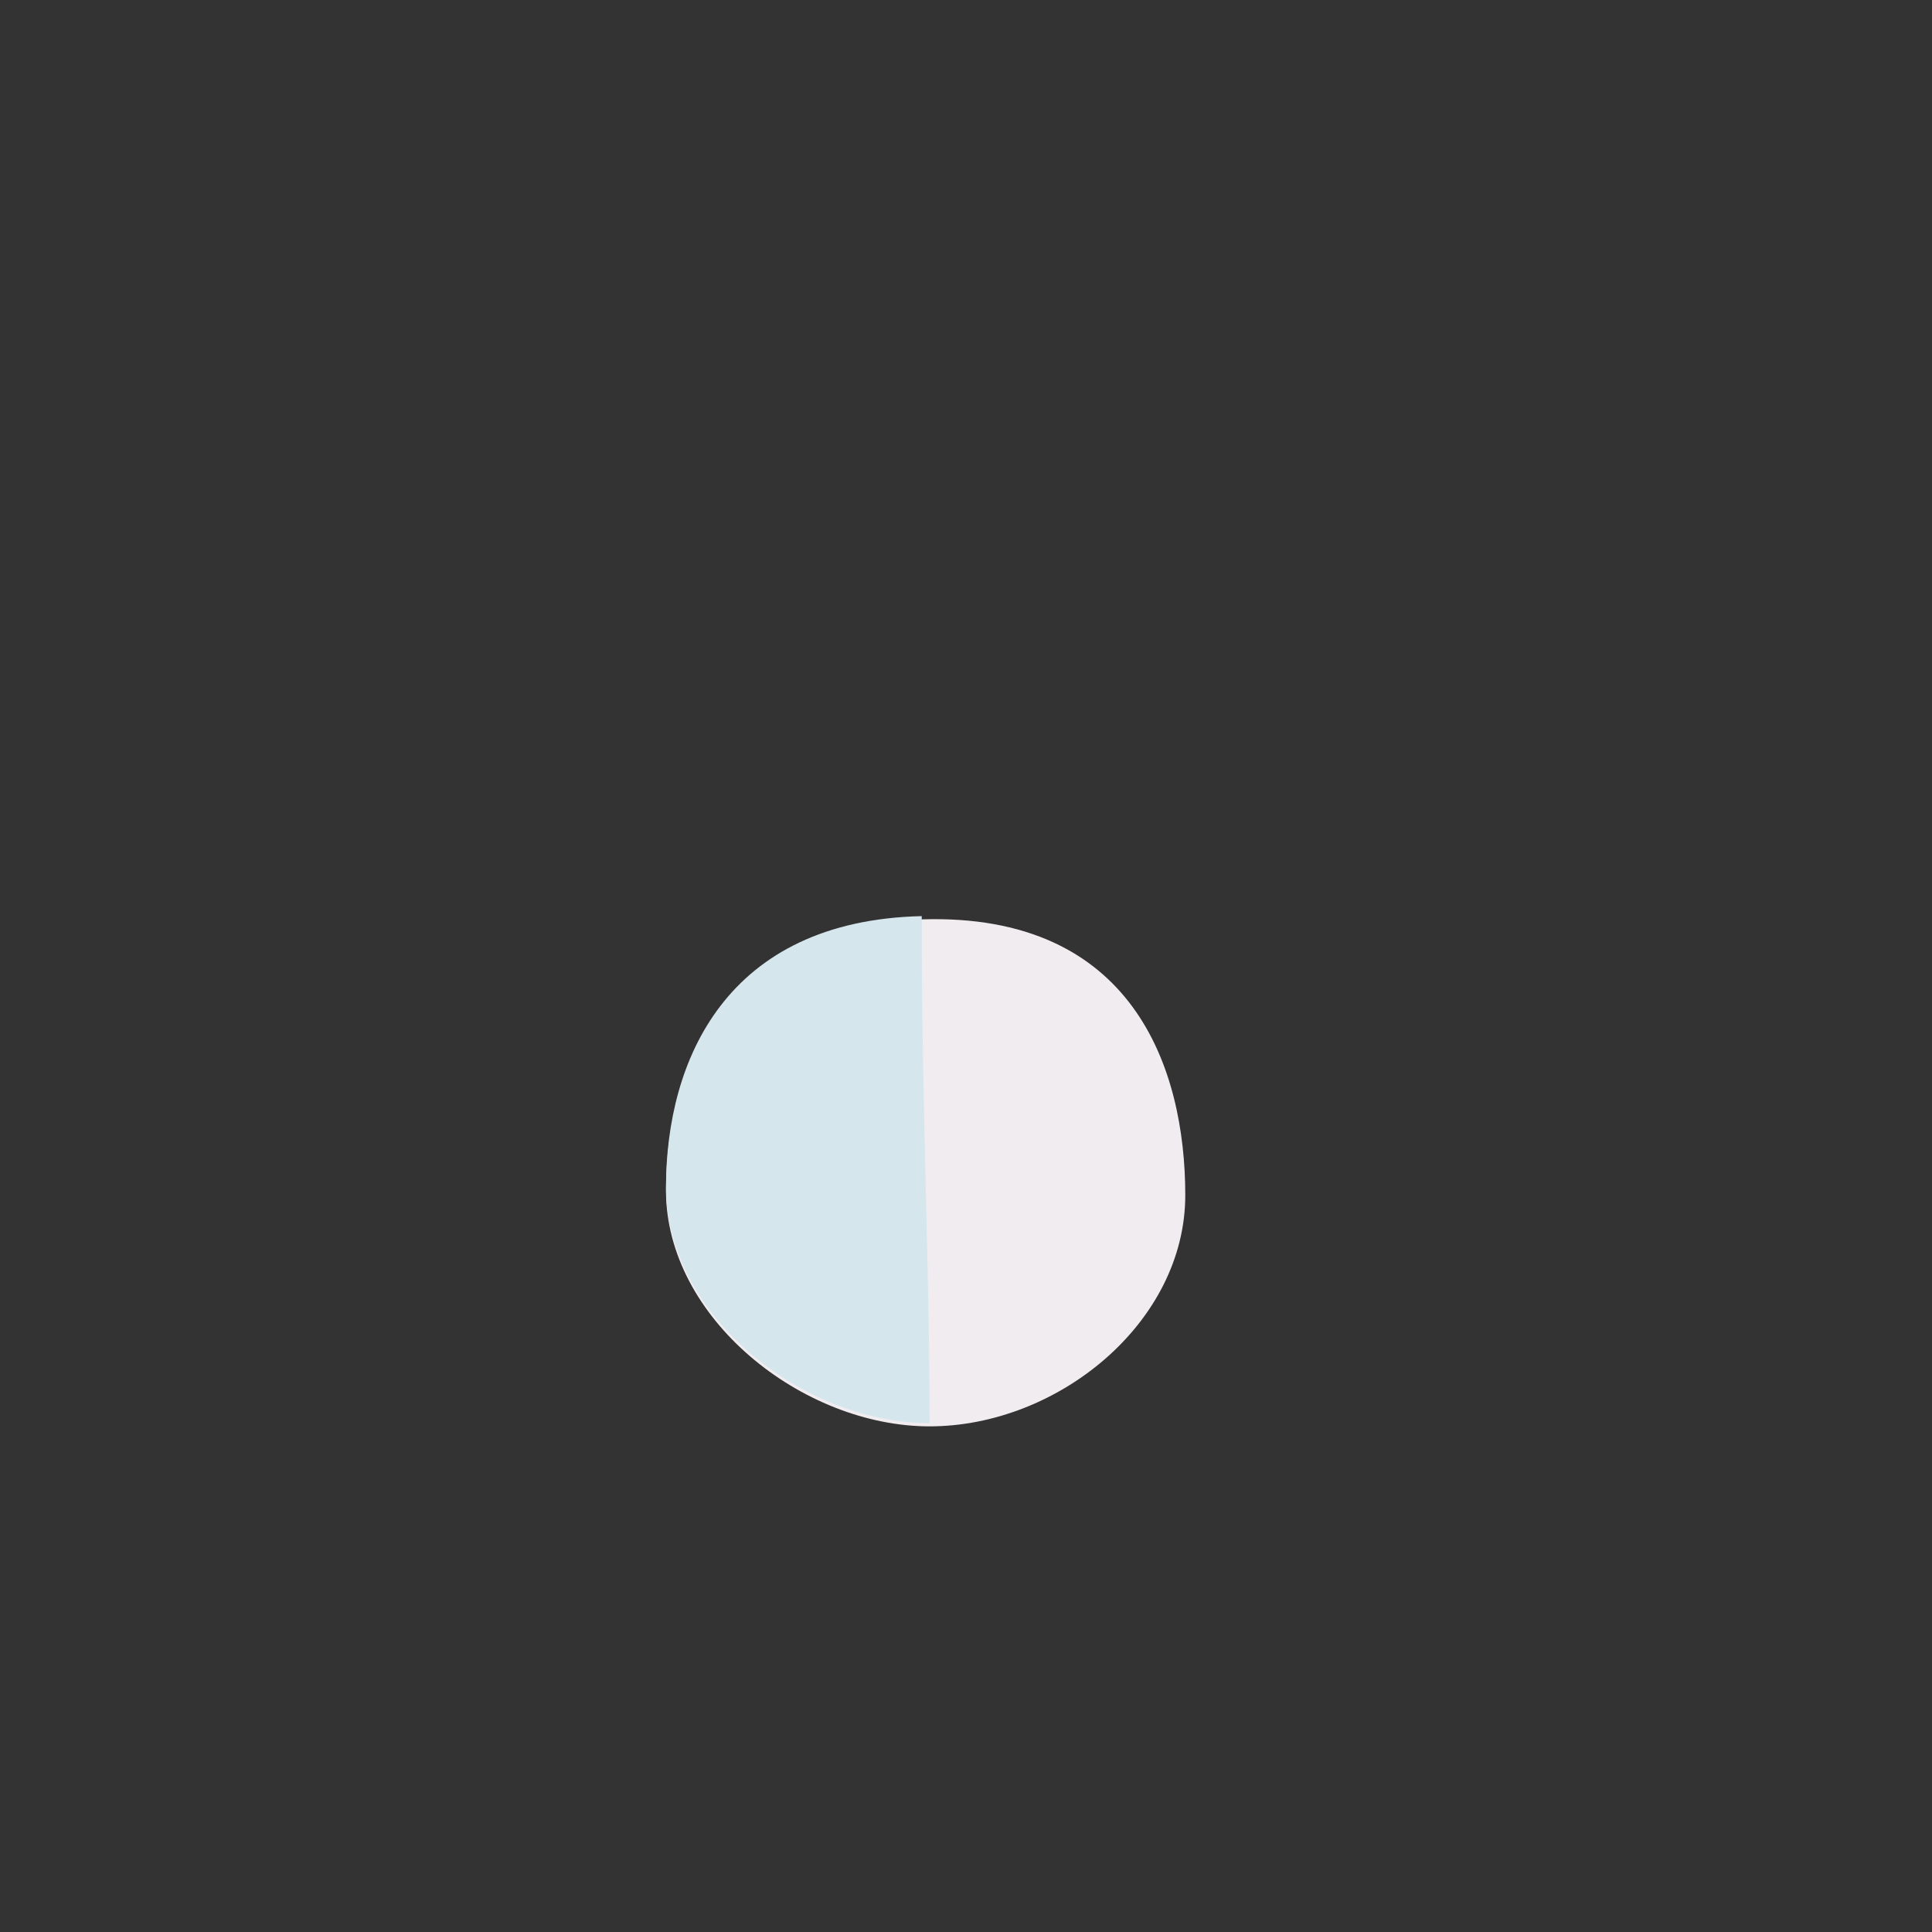 <?xml version="1.0" encoding="utf-8" ?>	<!-- Generator: Assembly 1.8 - http://assemblyapp.co -->	<svg version="1.1" xmlns="http://www.w3.org/2000/svg" xmlns:xlink="http://www.w3.org/1999/xlink" width="2048.00" height="2048.00" viewBox="0 0 2048.0 2048.0"><rect x="0" y="0" width="2048.0" height="2048.0" fill="#333333" stroke="none"/>		<rect x="0" y="0" width="2048.00" height="2048.00" fill="none" />		<g id="document" transform="matrix(1,0,0,1,1024.0,1024.0)">			<g>				<path d="M-318.014,238.223 C-318.014,103.272 -254.09,-44.7 -46.929,-49.435 C176.805,-56.538 232.443,108.007 232.443,242.958 C232.443,377.909 97.492,488 -38.642,488 C-173.593,488 -318.014,373.174 -318.014,238.223 Z " fill="#f1ecef" fill-opacity="1.00" />				<path d="M-318.014,234.783 C-318.014,99.832 -254.09,-48.14 -46.929,-52.875 C-46.929,159.021 -38.642,309.361 -38.642,484.56 C-173.593,484.56 -318.014,369.734 -318.014,234.783 Z " fill="#d6e6ed" fill-opacity="1.00" />			</g>		</g>	</svg>